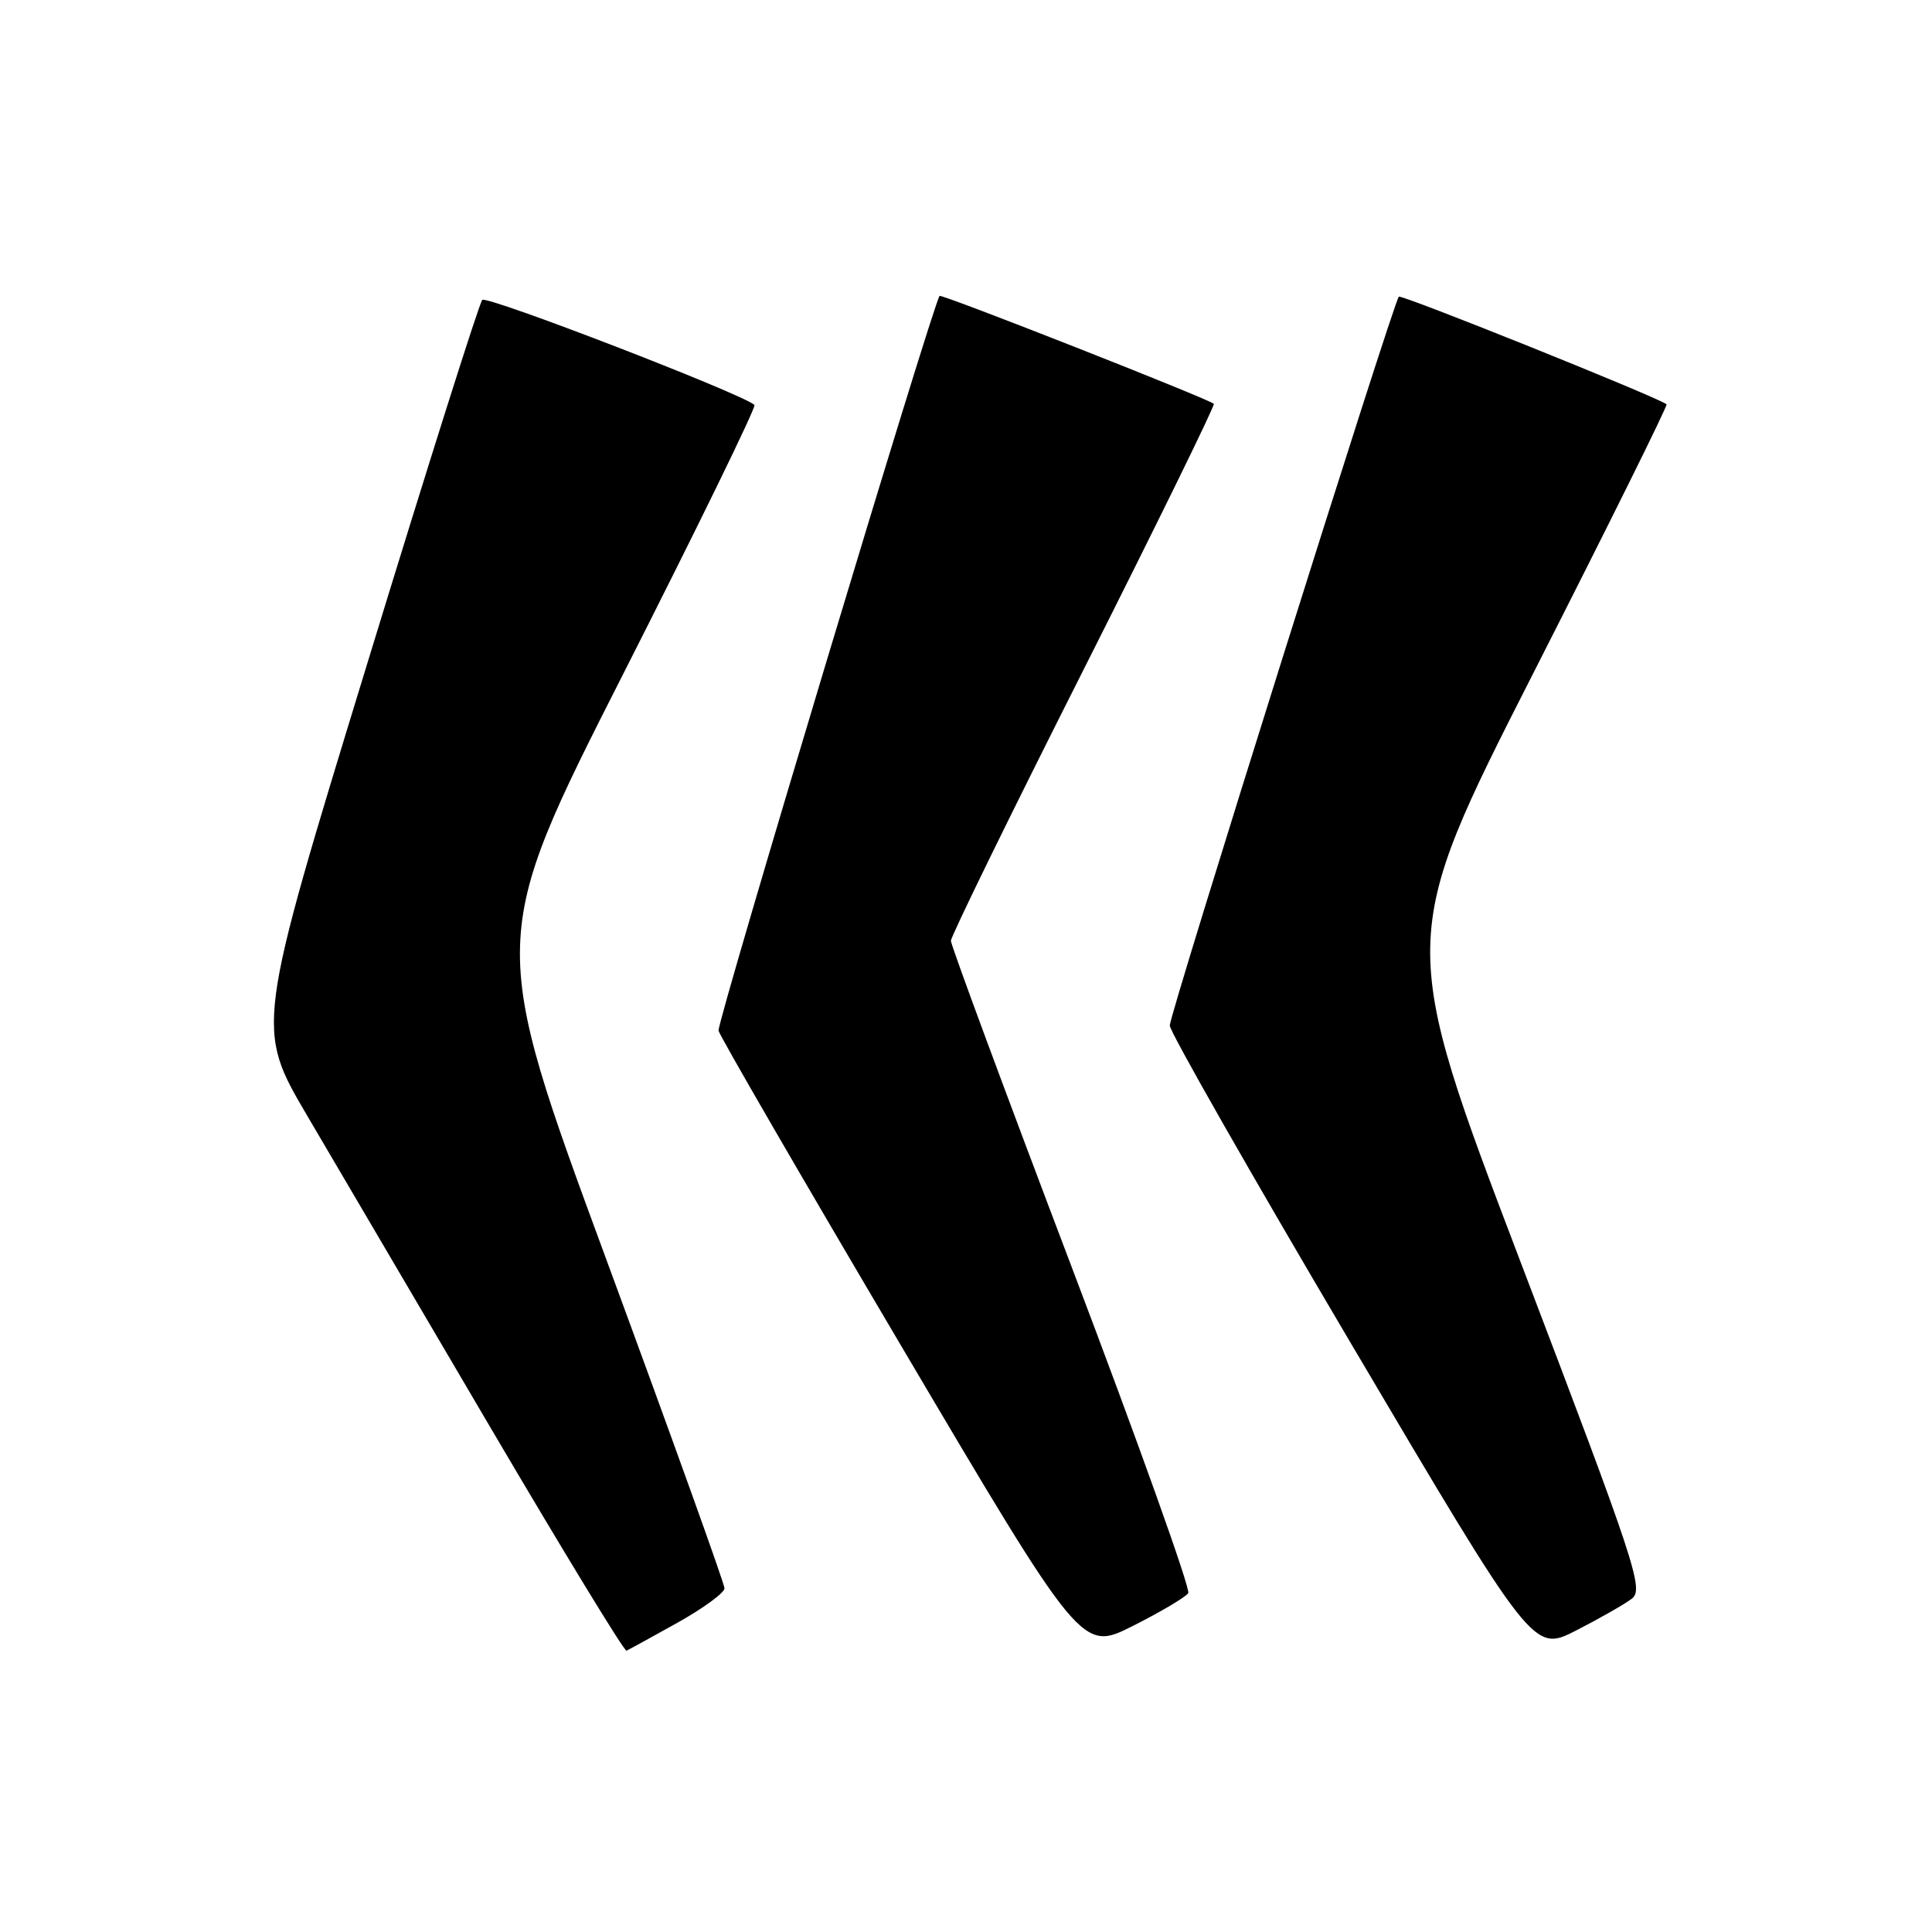 <?xml version="1.0" encoding="UTF-8" standalone="no"?>
<!DOCTYPE svg PUBLIC "-//W3C//DTD SVG 1.1//EN" "http://www.w3.org/Graphics/SVG/1.1/DTD/svg11.dtd" >
<svg xmlns="http://www.w3.org/2000/svg" xmlns:xlink="http://www.w3.org/1999/xlink" version="1.1" viewBox="0 0 256 256">
 <g >
 <path fill="currentColor"
d=" M 89.77 215.02 C 93.20 213.10 96.00 211.05 96.00 210.46 C 96.00 209.87 88.96 190.28 80.36 166.94 C 64.72 124.50 64.72 124.50 82.58 89.30 C 92.40 69.94 100.23 53.90 99.97 53.66 C 98.43 52.21 64.50 39.11 63.90 39.74 C 63.50 40.16 56.58 62.04 48.53 88.36 C 33.88 136.22 33.88 136.22 40.72 147.86 C 44.49 154.26 55.43 172.88 65.03 189.23 C 74.64 205.57 82.73 218.85 83.02 218.73 C 83.30 218.60 86.34 216.93 89.77 215.02 Z  M 157.45 211.09 C 157.77 210.56 150.83 191.14 142.02 167.93 C 133.21 144.72 126.00 125.25 126.00 124.66 C 126.00 124.07 133.91 107.89 143.59 88.71 C 153.26 69.53 161.02 53.69 160.84 53.51 C 160.17 52.86 124.75 38.92 124.50 39.21 C 123.65 40.18 94.97 135.53 95.21 136.57 C 95.37 137.27 106.26 156.07 119.42 178.35 C 143.34 218.85 143.34 218.85 150.10 215.45 C 153.81 213.58 157.12 211.62 157.45 211.09 Z  M 216.23 211.83 C 217.84 210.60 216.75 207.29 201.59 167.50 C 185.22 124.50 185.22 124.50 203.19 89.16 C 213.07 69.73 221.01 53.71 220.83 53.57 C 219.58 52.60 185.69 38.98 185.35 39.31 C 184.64 40.03 155.00 134.32 155.00 135.89 C 155.00 136.70 165.84 155.72 179.09 178.15 C 203.18 218.94 203.18 218.94 208.84 216.05 C 211.95 214.46 215.28 212.56 216.23 211.83 Z "/>
</g>
</svg>